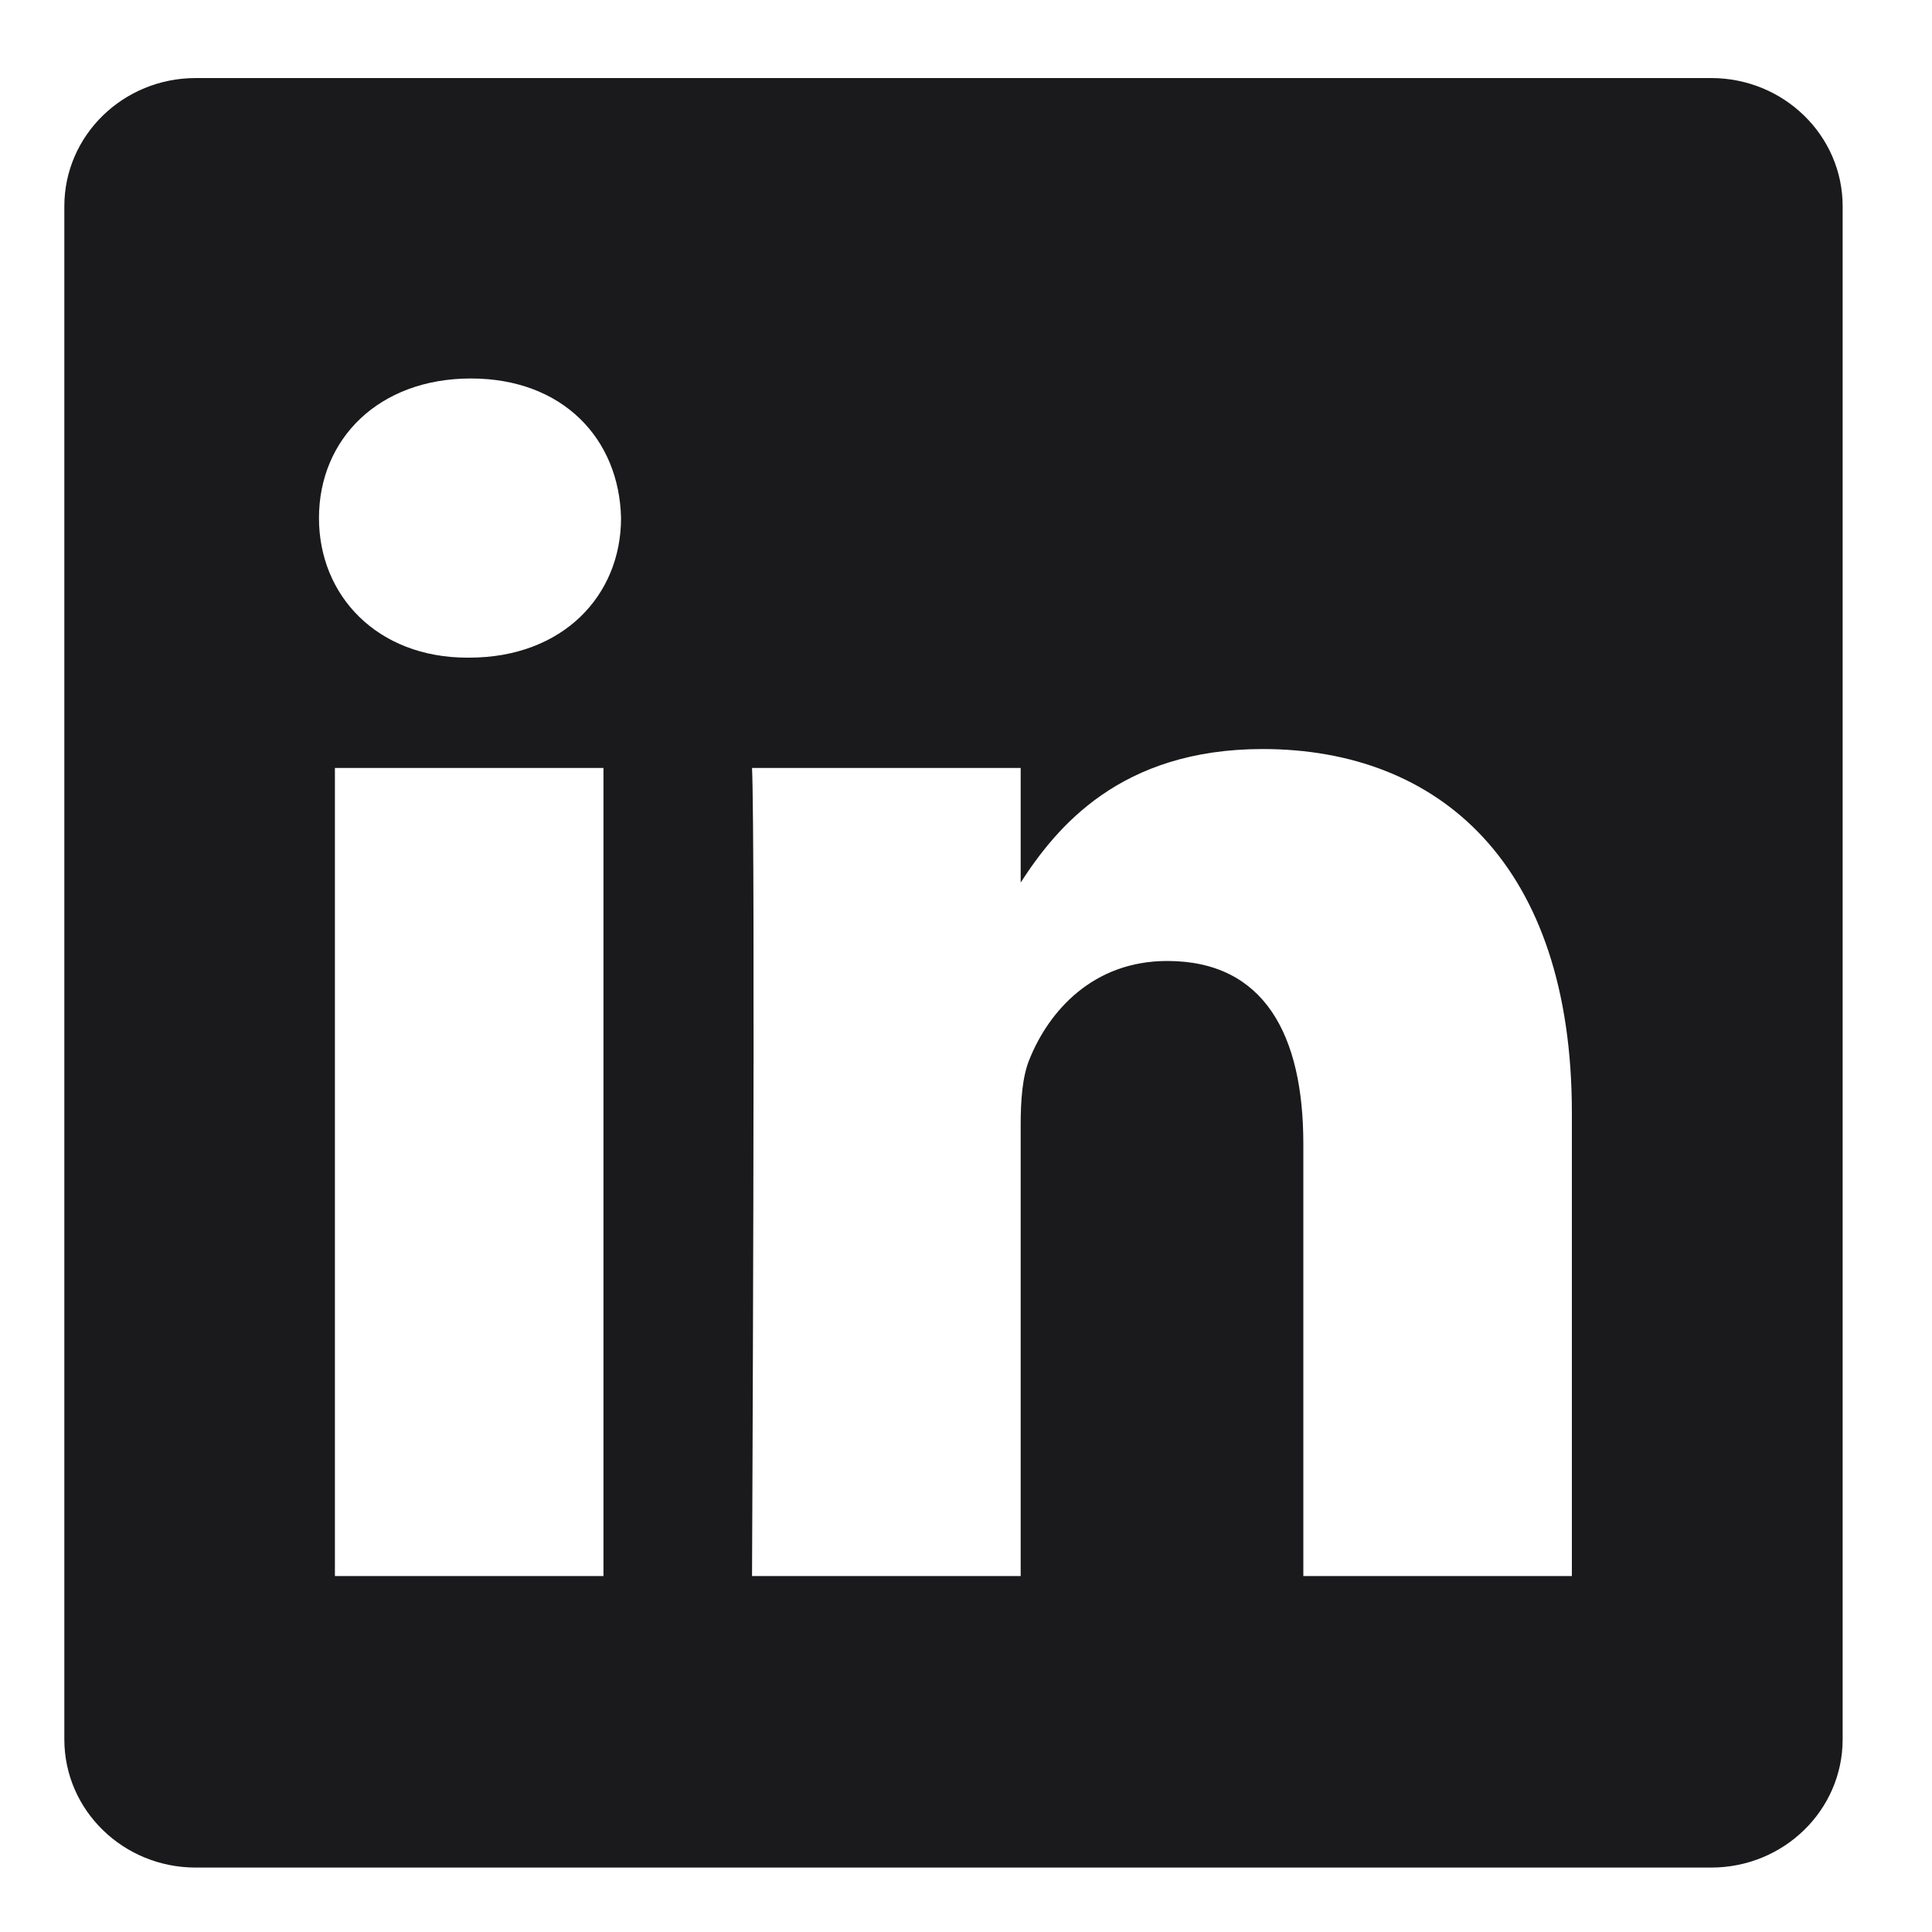 <?xml version="1.0" encoding="UTF-8"?>
<svg width="20px" height="20px" viewBox="0 0 20 20" version="1.1" xmlns="http://www.w3.org/2000/svg" xmlns:xlink="http://www.w3.org/1999/xlink">
    <title>icon-linkedin</title>
    <g id="Symbols" stroke="none" stroke-width="1" fill="none" fill-rule="evenodd">
        <g id="Desktop/Footer" transform="translate(-175, -153)" fill="#1A1A1C" fill-rule="nonzero">
            <g id="Group" transform="translate(131, 46)">
                <g id="icon-linkedin" transform="translate(44.666, 107.808)">
                    <path d="M17.048,0 L1.36,0 C0.609,0 0,0.594 0,1.327 L0,17.198 C0,17.931 0.609,18.525 1.36,18.525 L17.048,18.525 C17.799,18.525 18.409,17.931 18.409,17.198 L18.409,1.327 C18.409,0.594 17.799,0 17.048,0 L17.048,0 Z M15.606,15.507 L12.826,15.507 L12.826,11.032 C12.826,9.908 12.424,9.14 11.417,9.14 C10.649,9.14 10.192,9.658 9.991,10.158 C9.917,10.336 9.9,10.586 9.9,10.836 L9.9,15.507 L7.119,15.507 C7.119,15.507 7.155,7.927 7.119,7.142 L9.9,7.142 L9.9,8.328 C10.269,7.758 10.928,6.946 12.405,6.946 C14.235,6.946 15.606,8.141 15.606,10.711 L15.606,15.507 Z M5.581,7.142 L5.581,15.507 L2.801,15.507 L2.801,7.142 L5.581,7.142 Z M4.209,3.11 C5.16,3.11 5.745,3.734 5.763,4.555 C5.763,5.358 5.16,6 4.19,6 L4.172,6 C3.239,6 2.636,5.358 2.636,4.555 C2.636,3.734 3.257,3.11 4.209,3.11 Z" id="Color"></path>
                </g>
            </g>
        </g>
    </g>
</svg>
